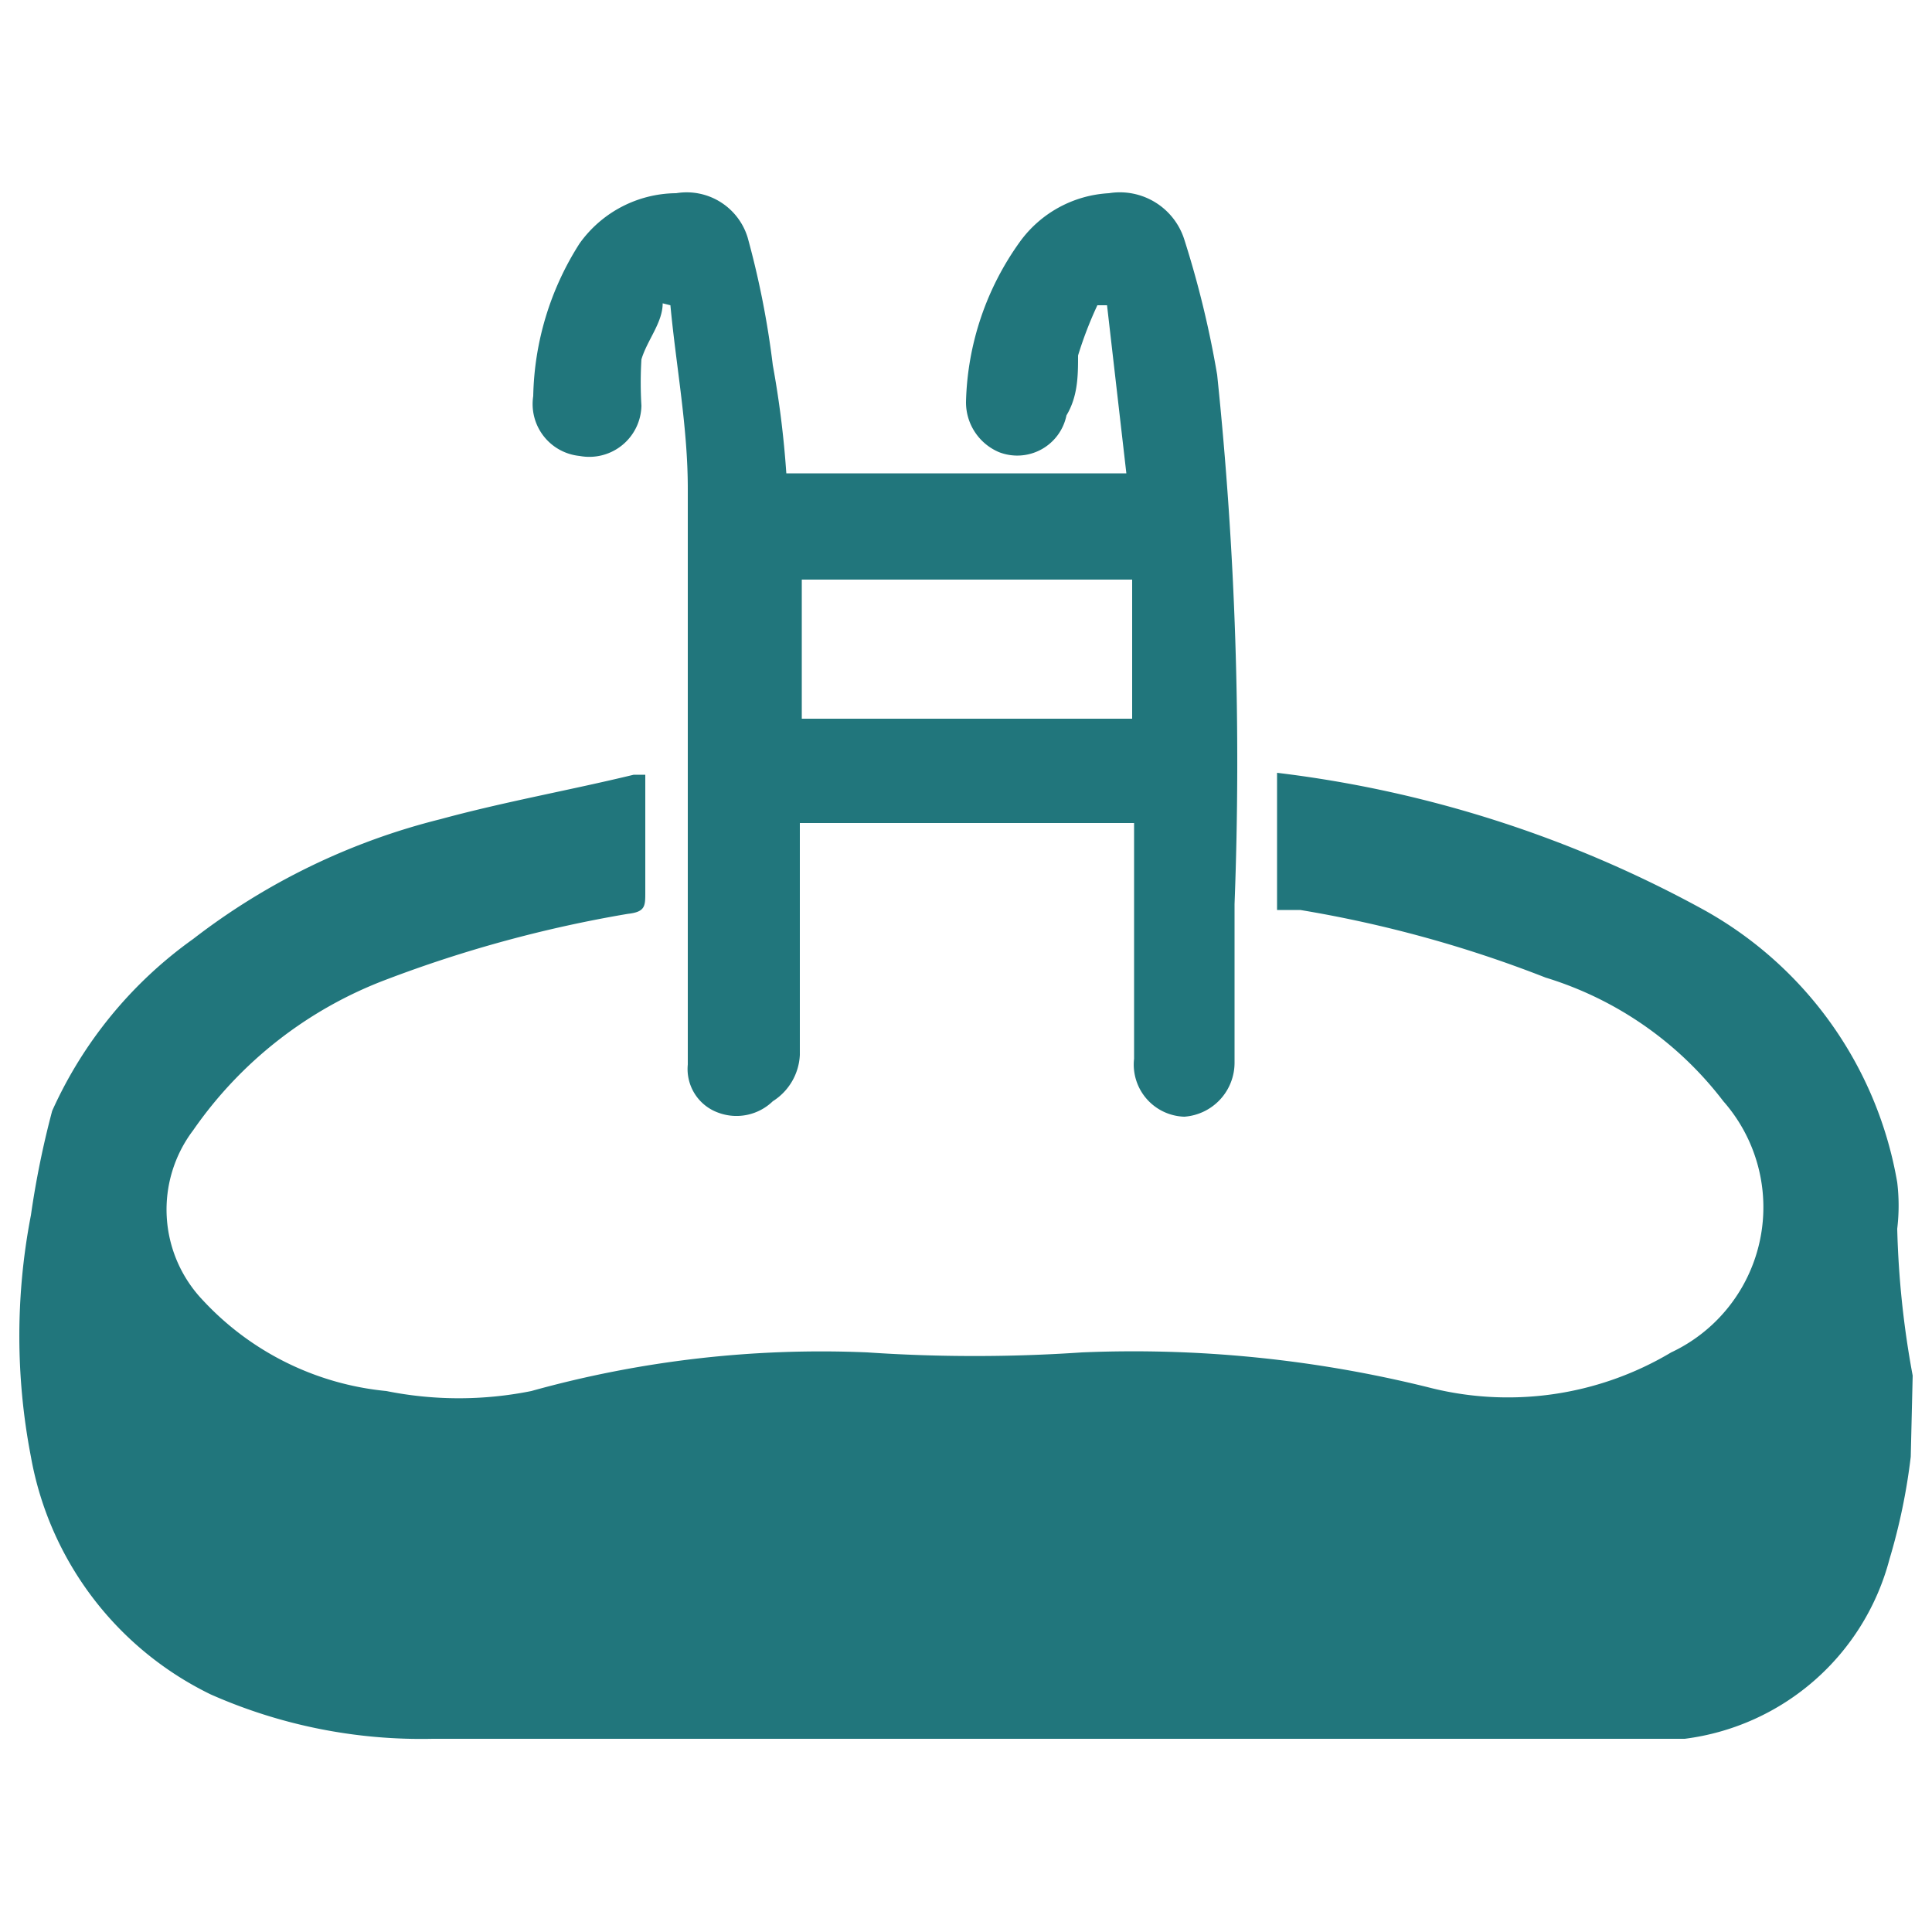 <svg id="Layer_1" data-name="Layer 1" xmlns="http://www.w3.org/2000/svg" viewBox="0 0 10 10"><defs><style>.cls-1{fill:#21767c;}</style></defs><path class="cls-1" d="M9.89,7.54a3.12,3.12,0,0,1-.11.53A1.26,1.26,0,0,1,8.72,9H2.24a2.69,2.69,0,0,1-1.15-.23A1.7,1.7,0,0,1,.16,7.54a3.29,3.29,0,0,1,0-1.25,4.69,4.69,0,0,1,.11-.54A2.2,2.2,0,0,1,1,4.86a3.46,3.46,0,0,1,1.28-.62c.33-.09.67-.15,1-.23h.06v.61c0,.07,0,.1-.09.11A6.6,6.6,0,0,0,2,5.07a2.13,2.13,0,0,0-1,.78.68.68,0,0,0,.05.88A1.49,1.49,0,0,0,2,7.2a1.9,1.9,0,0,0,.75,0A5.59,5.59,0,0,1,4.49,7,8.22,8.22,0,0,0,5.6,7a6.34,6.34,0,0,1,1.79.18A1.65,1.65,0,0,0,8.65,7,.83.83,0,0,0,8.92,5.7,1.83,1.83,0,0,0,8,5.06a6.3,6.3,0,0,0-1.27-.35l-.12,0V4a6.1,6.1,0,0,1,2.21.71,2,2,0,0,1,1,1.41,1,1,0,0,1,0,.24,4.78,4.78,0,0,0,.08.76Z"/><path class="cls-1" d="M3.43,1.57c0,.1-.08.19-.11.29a2,2,0,0,0,0,.24A.27.27,0,0,1,3,2.36a.27.27,0,0,1-.24-.31A1.52,1.52,0,0,1,3,1.26.62.62,0,0,1,3.5,1a.33.33,0,0,1,.37.23A4.55,4.55,0,0,1,4,1.89a5,5,0,0,1,.07.56H5.83l-.1-.87H5.68a2,2,0,0,0-.1.26c0,.1,0,.21-.06.31a.26.26,0,0,1-.35.19A.28.28,0,0,1,5,2.08a1.48,1.48,0,0,1,.28-.83A.61.61,0,0,1,5.74,1a.35.35,0,0,1,.39.24,5.11,5.11,0,0,1,.17.7,19.31,19.31,0,0,1,.09,2.74l0,.82a.28.28,0,0,1-.26.28.27.27,0,0,1-.26-.3c0-.37,0-.74,0-1.11V4.26H4.14v.11l0,1.09A.3.3,0,0,1,4,5.7a.27.27,0,0,1-.28.06.24.24,0,0,1-.16-.25c0-.22,0-.45,0-.67,0-.77,0-1.54,0-2.31,0-.32-.06-.63-.09-.95ZM5.86,3H4.15v.72H5.86Z"/></svg>